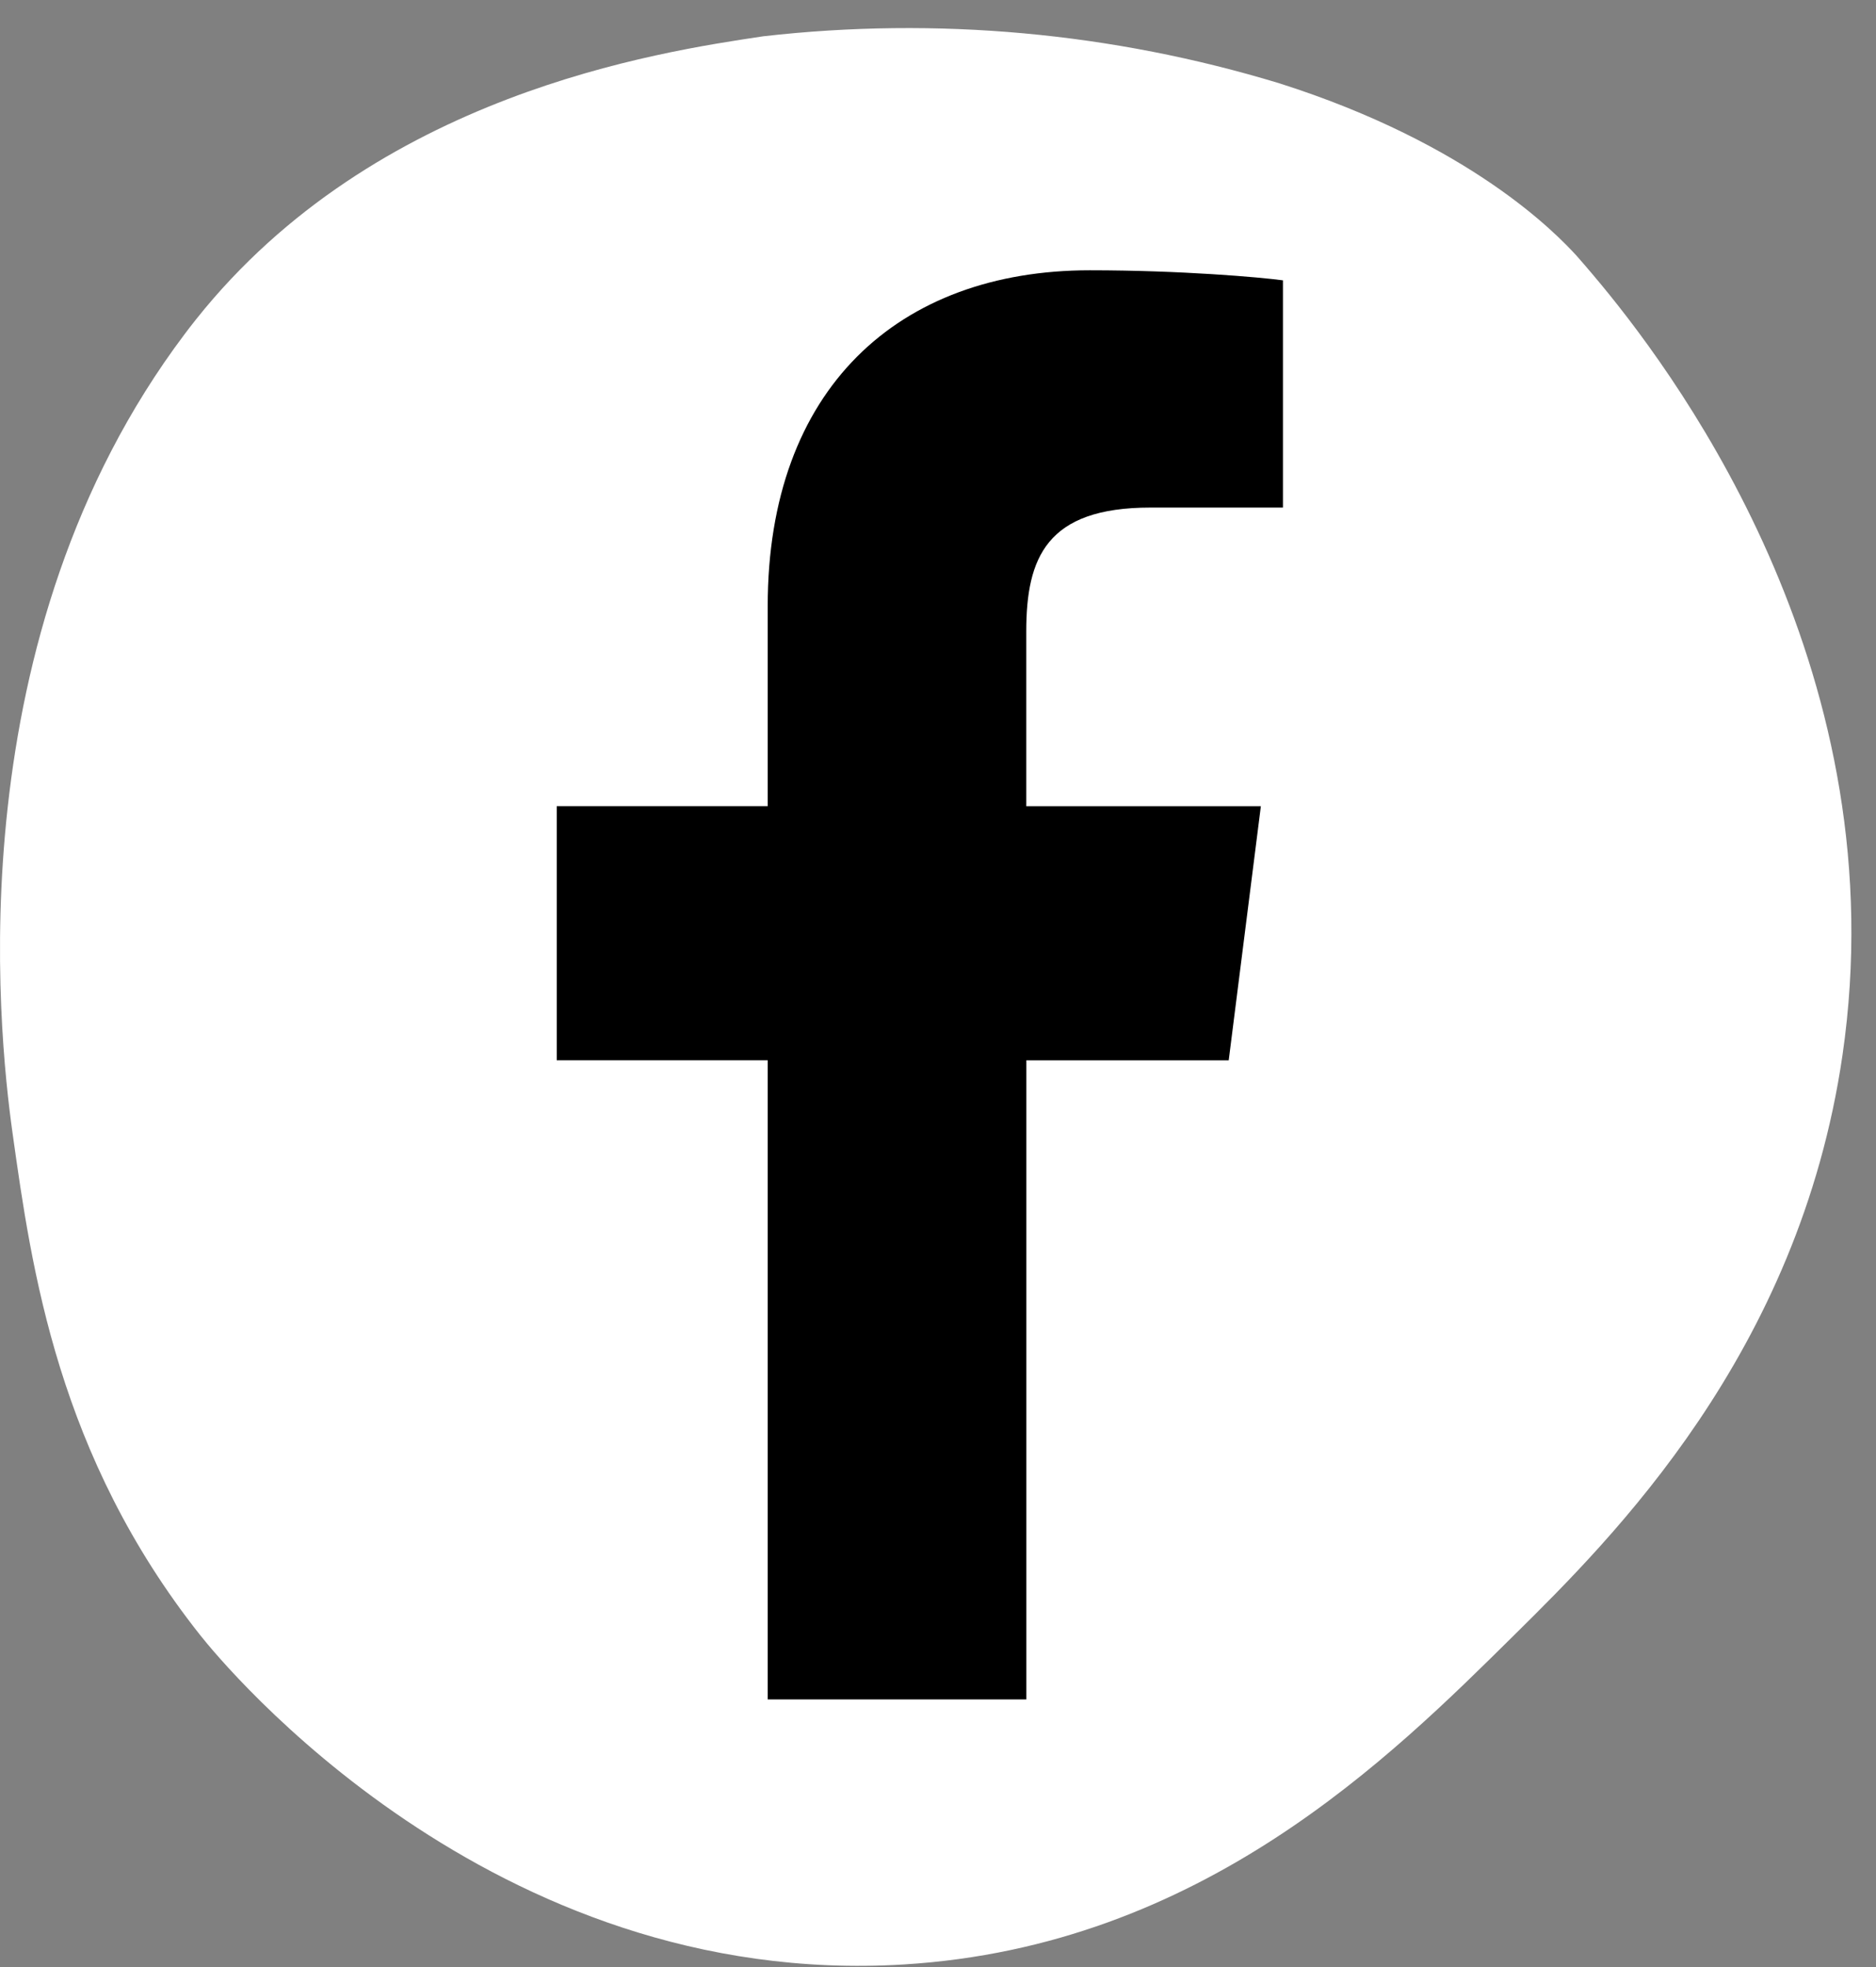 <svg width="62" height="65" viewBox="0 0 62 65" fill="none" xmlns="http://www.w3.org/2000/svg">
<rect x="0" y="0" width="62" height="65" fill="#808080" stroke="none"/>
<path d="M52.105 8.452C52.105 8.452 52.506 8.906 52.93 9.42C55.677 12.749 62.705 22.428 60.892 34.871C59.455 44.731 53.266 50.847 50.037 54.038C45.977 58.05 39.719 64.313 29.879 64.916C16.201 65.755 7.356 54.967 6.619 54.038C1.911 48.098 1.045 41.938 0.417 37.461C-0.079 33.932 -1.414 21.026 6.102 11.042C6.194 10.92 6.314 10.76 6.484 10.548C12.403 3.114 21.728 1.722 25.227 1.199C30.959 0.546 36.764 1.075 42.284 2.754C48.612 4.765 51.446 7.734 52.105 8.452Z" fill="white"/>
<path d="M38.019 16.773H42.4V9.264C41.645 9.162 39.045 8.932 36.017 8.932C29.699 8.932 25.372 12.842 25.372 20.028V26.642H18.4V35.036H25.372V56.158H33.919V35.038H40.608L41.67 26.644H33.917V20.86C33.919 18.434 34.583 16.773 38.019 16.773Z" fill="black"/>
</svg>

